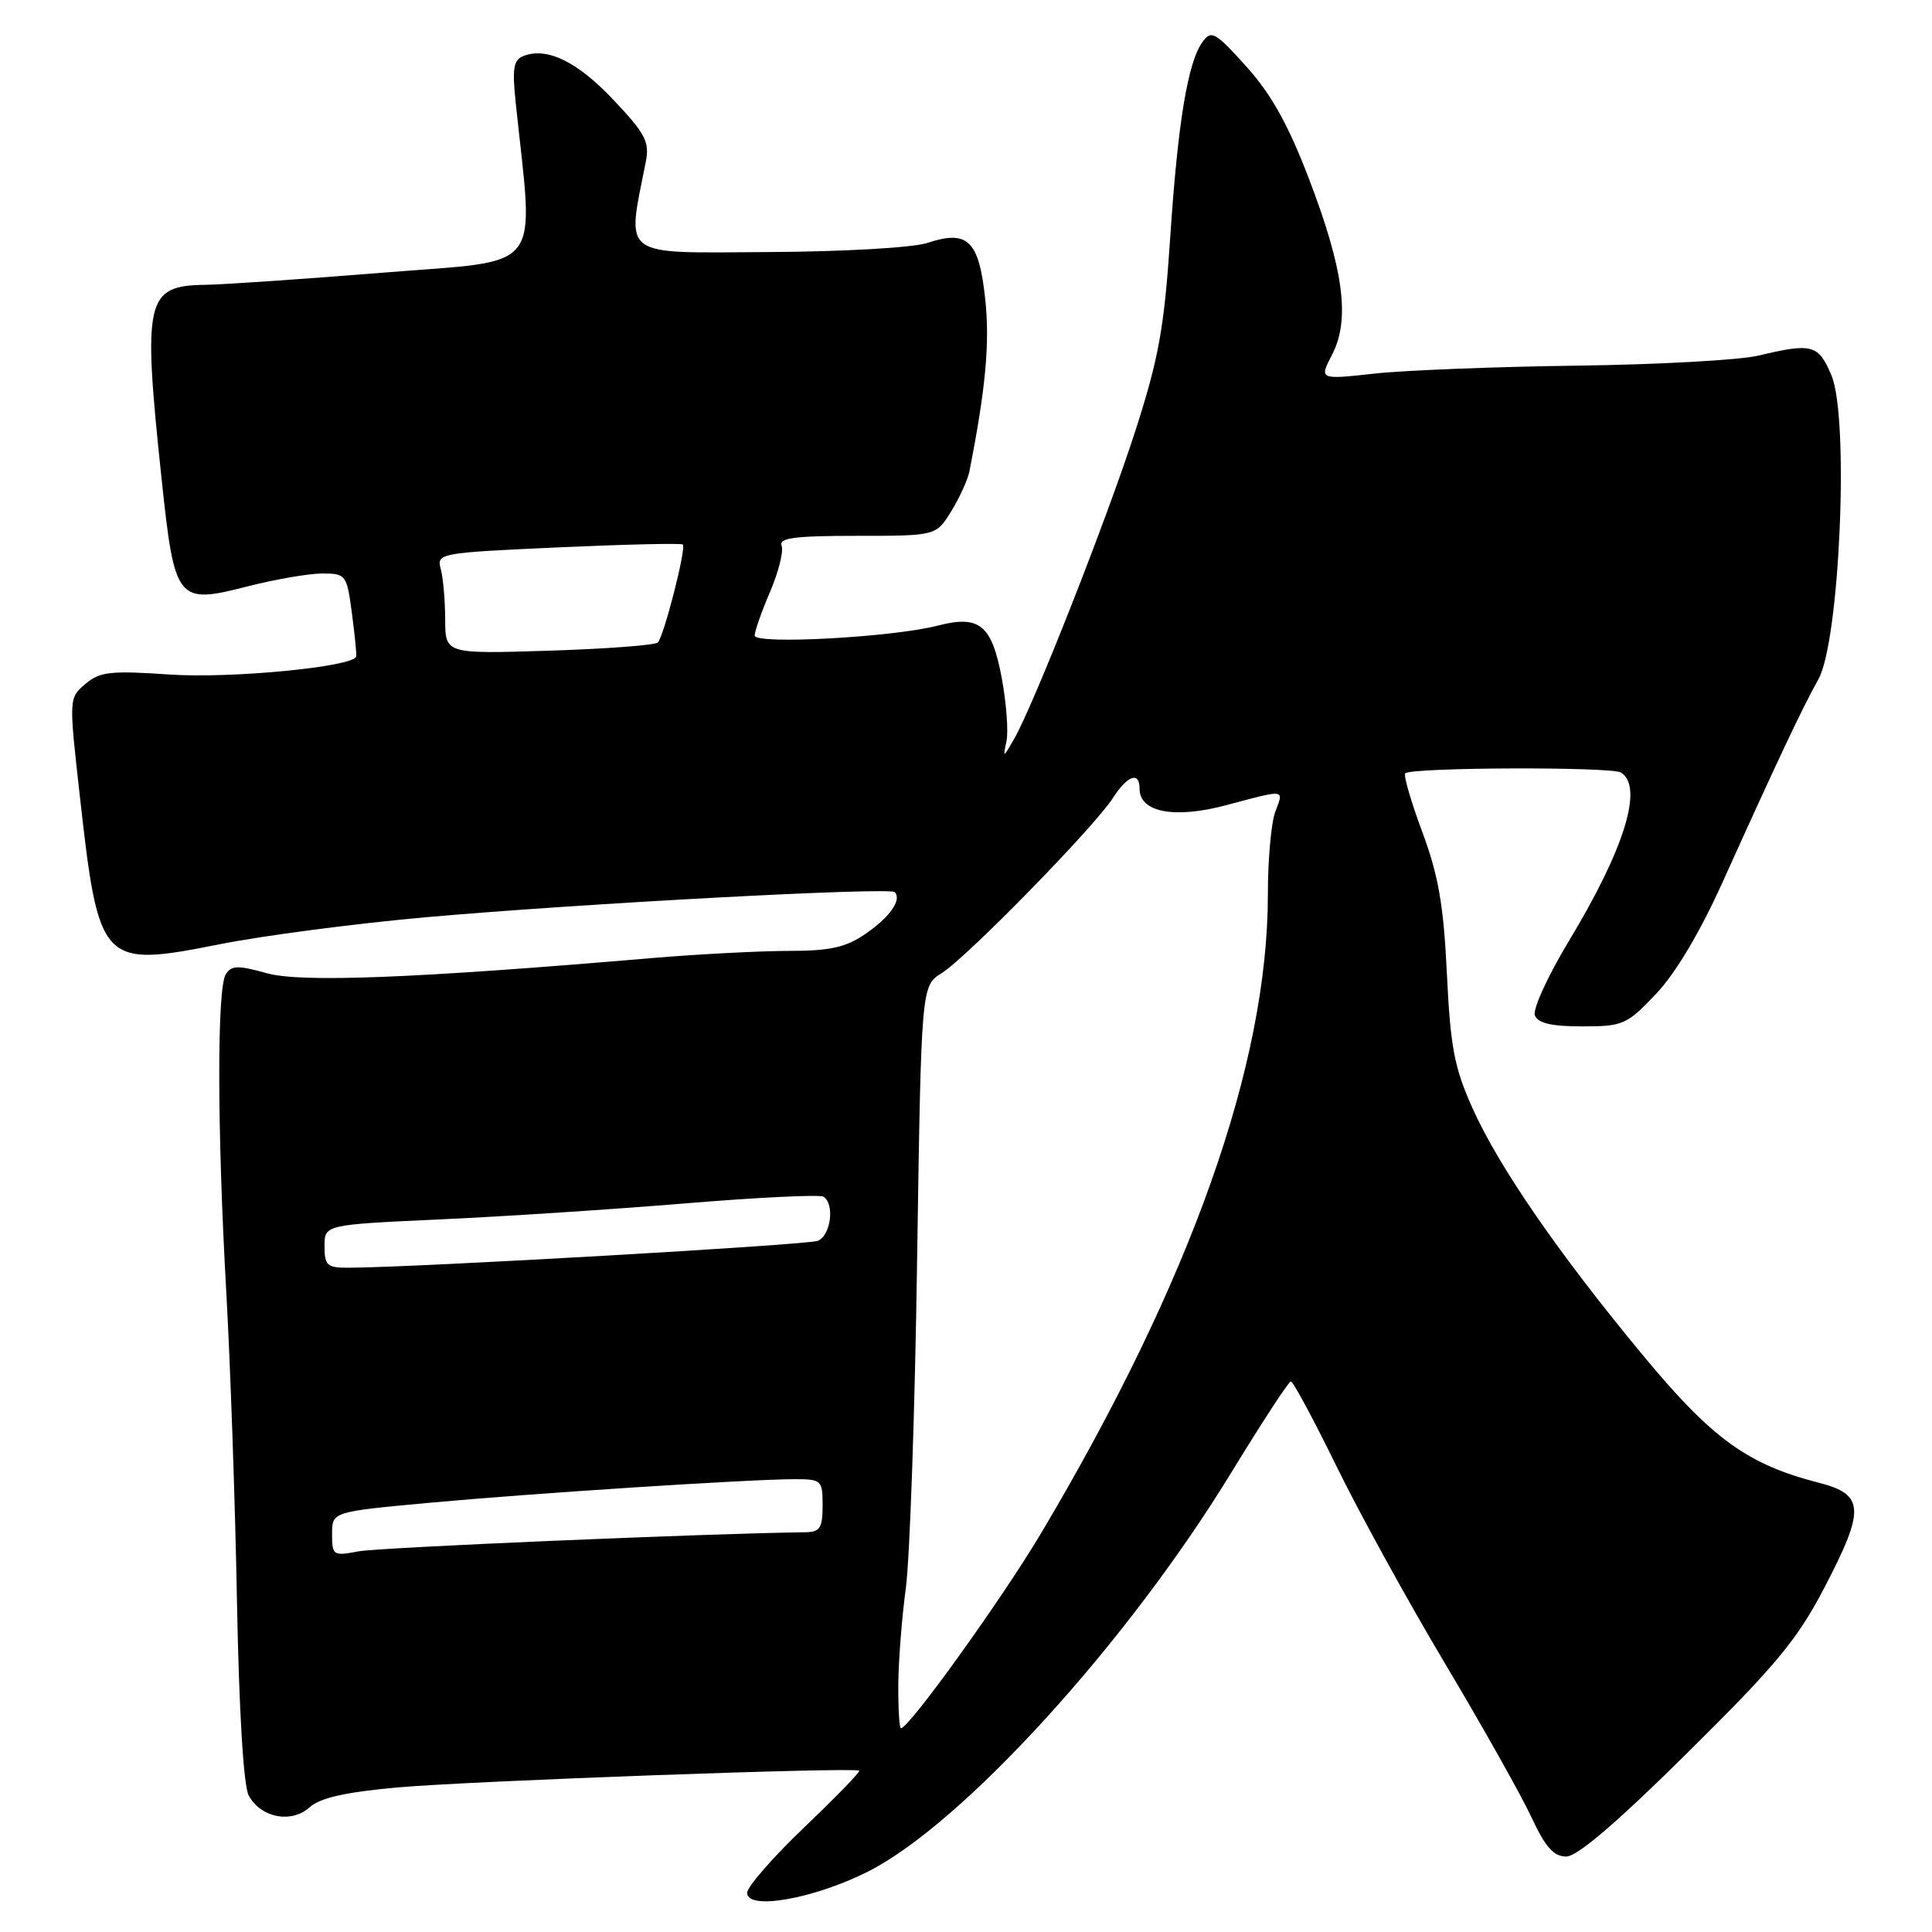 <?xml version="1.0" encoding="UTF-8" standalone="no"?>
<!DOCTYPE svg PUBLIC "-//W3C//DTD SVG 1.1//EN" "http://www.w3.org/Graphics/SVG/1.1/DTD/svg11.dtd" >
<svg xmlns="http://www.w3.org/2000/svg" xmlns:xlink="http://www.w3.org/1999/xlink" version="1.1" viewBox="0 0 256 256">
 <g >
 <path fill="currentColor"
d=" M 115.04 247.98 C 127.54 241.67 149.38 217.68 163.13 195.16 C 167.19 188.52 170.74 183.07 171.04 183.05 C 171.33 183.02 174.03 188.03 177.04 194.18 C 180.04 200.34 186.55 212.17 191.50 220.47 C 196.45 228.78 201.59 237.92 202.92 240.79 C 204.76 244.74 205.87 246.00 207.53 246.00 C 209.00 246.00 214.28 241.48 223.62 232.23 C 235.48 220.50 238.17 217.24 241.83 210.20 C 247.16 199.96 247.04 198.02 241.00 196.47 C 231.60 194.06 226.93 190.69 217.91 179.84 C 206.66 166.30 198.62 154.67 195.11 146.83 C 192.70 141.46 192.19 138.76 191.72 129.00 C 191.28 119.88 190.60 115.99 188.45 110.21 C 186.96 106.21 185.95 102.72 186.20 102.47 C 186.99 101.67 213.50 101.58 214.78 102.36 C 217.81 104.23 215.27 112.46 207.92 124.63 C 205.11 129.28 203.07 133.74 203.38 134.54 C 203.78 135.58 205.56 136.00 209.64 136.00 C 215.06 136.00 215.55 135.79 219.42 131.71 C 222.00 129.00 225.24 123.56 228.22 116.96 C 235.55 100.73 238.82 93.80 240.95 90.00 C 243.78 84.94 245.05 55.38 242.68 49.75 C 240.95 45.64 240.13 45.42 233.00 47.12 C 230.53 47.71 219.72 48.31 209.00 48.45 C 198.28 48.59 186.19 49.06 182.15 49.50 C 174.79 50.31 174.79 50.31 176.52 46.97 C 178.92 42.32 178.05 35.72 173.44 23.68 C 170.70 16.52 168.46 12.50 165.16 8.83 C 161.04 4.25 160.51 3.95 159.36 5.53 C 157.39 8.21 156.07 16.20 155.05 31.59 C 154.26 43.49 153.54 47.46 150.44 57.09 C 146.71 68.68 136.96 93.45 134.33 98.00 C 132.91 100.45 132.89 100.45 133.37 98.18 C 133.63 96.90 133.35 93.16 132.74 89.86 C 131.42 82.79 129.80 81.46 124.25 82.90 C 118.29 84.44 100.00 85.44 100.00 84.21 C 100.00 83.64 100.92 81.02 102.04 78.41 C 103.16 75.79 103.85 73.05 103.57 72.32 C 103.17 71.28 105.26 71.00 113.55 71.00 C 124.03 71.00 124.03 71.00 126.04 67.75 C 127.14 65.96 128.22 63.60 128.44 62.50 C 130.61 51.54 131.17 45.45 130.55 39.64 C 129.72 31.85 128.23 30.41 122.88 32.19 C 120.95 32.82 111.85 33.35 101.65 33.40 C 82.00 33.51 83.03 34.28 85.57 21.45 C 86.09 18.80 85.53 17.73 81.33 13.28 C 76.54 8.19 72.51 6.21 69.38 7.41 C 68.03 7.93 67.85 9.03 68.35 13.77 C 70.74 36.43 72.33 34.39 50.87 36.12 C 40.22 36.98 29.57 37.71 27.22 37.74 C 19.30 37.85 18.89 39.63 21.40 63.35 C 23.14 79.73 23.43 80.10 32.76 77.71 C 36.47 76.76 40.95 75.99 42.72 75.99 C 45.84 76.00 45.95 76.15 46.63 81.25 C 47.01 84.14 47.27 86.72 47.20 86.99 C 46.85 88.36 30.62 89.93 22.50 89.38 C 14.62 88.84 13.23 89.00 11.31 90.63 C 9.12 92.50 9.12 92.50 10.58 105.50 C 13.09 127.88 13.42 128.23 29.10 125.12 C 34.82 123.98 47.06 122.38 56.31 121.55 C 76.76 119.73 117.86 117.53 118.55 118.21 C 119.54 119.21 117.90 121.55 114.67 123.75 C 112.04 125.55 109.99 126.00 104.44 126.00 C 100.62 126.01 92.55 126.43 86.50 126.94 C 54.96 129.63 39.88 130.23 35.33 128.95 C 31.54 127.89 30.67 127.91 29.92 129.09 C 28.74 130.96 28.77 149.66 29.98 171.14 C 30.52 180.69 31.16 199.15 31.40 212.17 C 31.67 226.73 32.27 236.63 32.95 237.90 C 34.53 240.86 38.62 241.66 41.02 239.48 C 42.42 238.22 45.75 237.47 52.73 236.84 C 62.24 235.99 113.16 234.14 113.85 234.62 C 114.04 234.75 110.77 238.12 106.60 242.10 C 102.42 246.09 99.00 250.01 99.00 250.81 C 99.00 253.17 107.85 251.61 115.04 247.98 Z  M 119.03 223.25 C 119.05 220.09 119.50 214.35 120.02 210.50 C 120.55 206.65 121.23 187.11 121.52 167.07 C 122.07 130.64 122.07 130.64 124.78 128.94 C 128.07 126.90 144.98 109.60 147.46 105.75 C 149.41 102.72 151.00 102.17 151.00 104.52 C 151.00 107.64 155.63 108.52 162.48 106.69 C 170.45 104.57 170.13 104.52 168.98 107.57 C 168.44 108.98 168.00 113.90 168.00 118.51 C 168.00 141.01 157.83 169.69 138.01 203.06 C 132.84 211.77 120.46 229.00 119.38 229.00 C 119.17 229.00 119.01 226.41 119.03 223.25 Z  M 44.00 203.27 C 44.00 200.32 44.00 200.32 56.75 199.14 C 70.64 197.86 99.25 196.01 105.25 196.00 C 108.87 196.00 109.00 196.12 109.00 199.50 C 109.00 202.45 108.65 203.00 106.75 203.03 C 93.50 203.20 50.23 205.05 47.52 205.56 C 44.14 206.20 44.00 206.11 44.00 203.27 Z  M 43.00 165.14 C 43.00 162.28 43.00 162.28 58.25 161.58 C 66.64 161.20 81.31 160.24 90.86 159.45 C 100.41 158.66 108.62 158.26 109.11 158.57 C 110.64 159.51 110.08 163.75 108.35 164.42 C 106.91 164.97 55.21 167.94 46.25 167.98 C 43.34 168.00 43.00 167.70 43.00 165.14 Z  M 58.99 82.08 C 58.98 79.56 58.72 76.55 58.40 75.38 C 57.85 73.31 58.18 73.25 73.98 72.53 C 82.87 72.13 90.29 71.96 90.48 72.15 C 90.96 72.64 87.96 84.35 87.16 85.14 C 86.79 85.49 80.31 85.98 72.75 86.22 C 59.00 86.65 59.00 86.65 58.99 82.08 Z "/>
</g>
</svg>